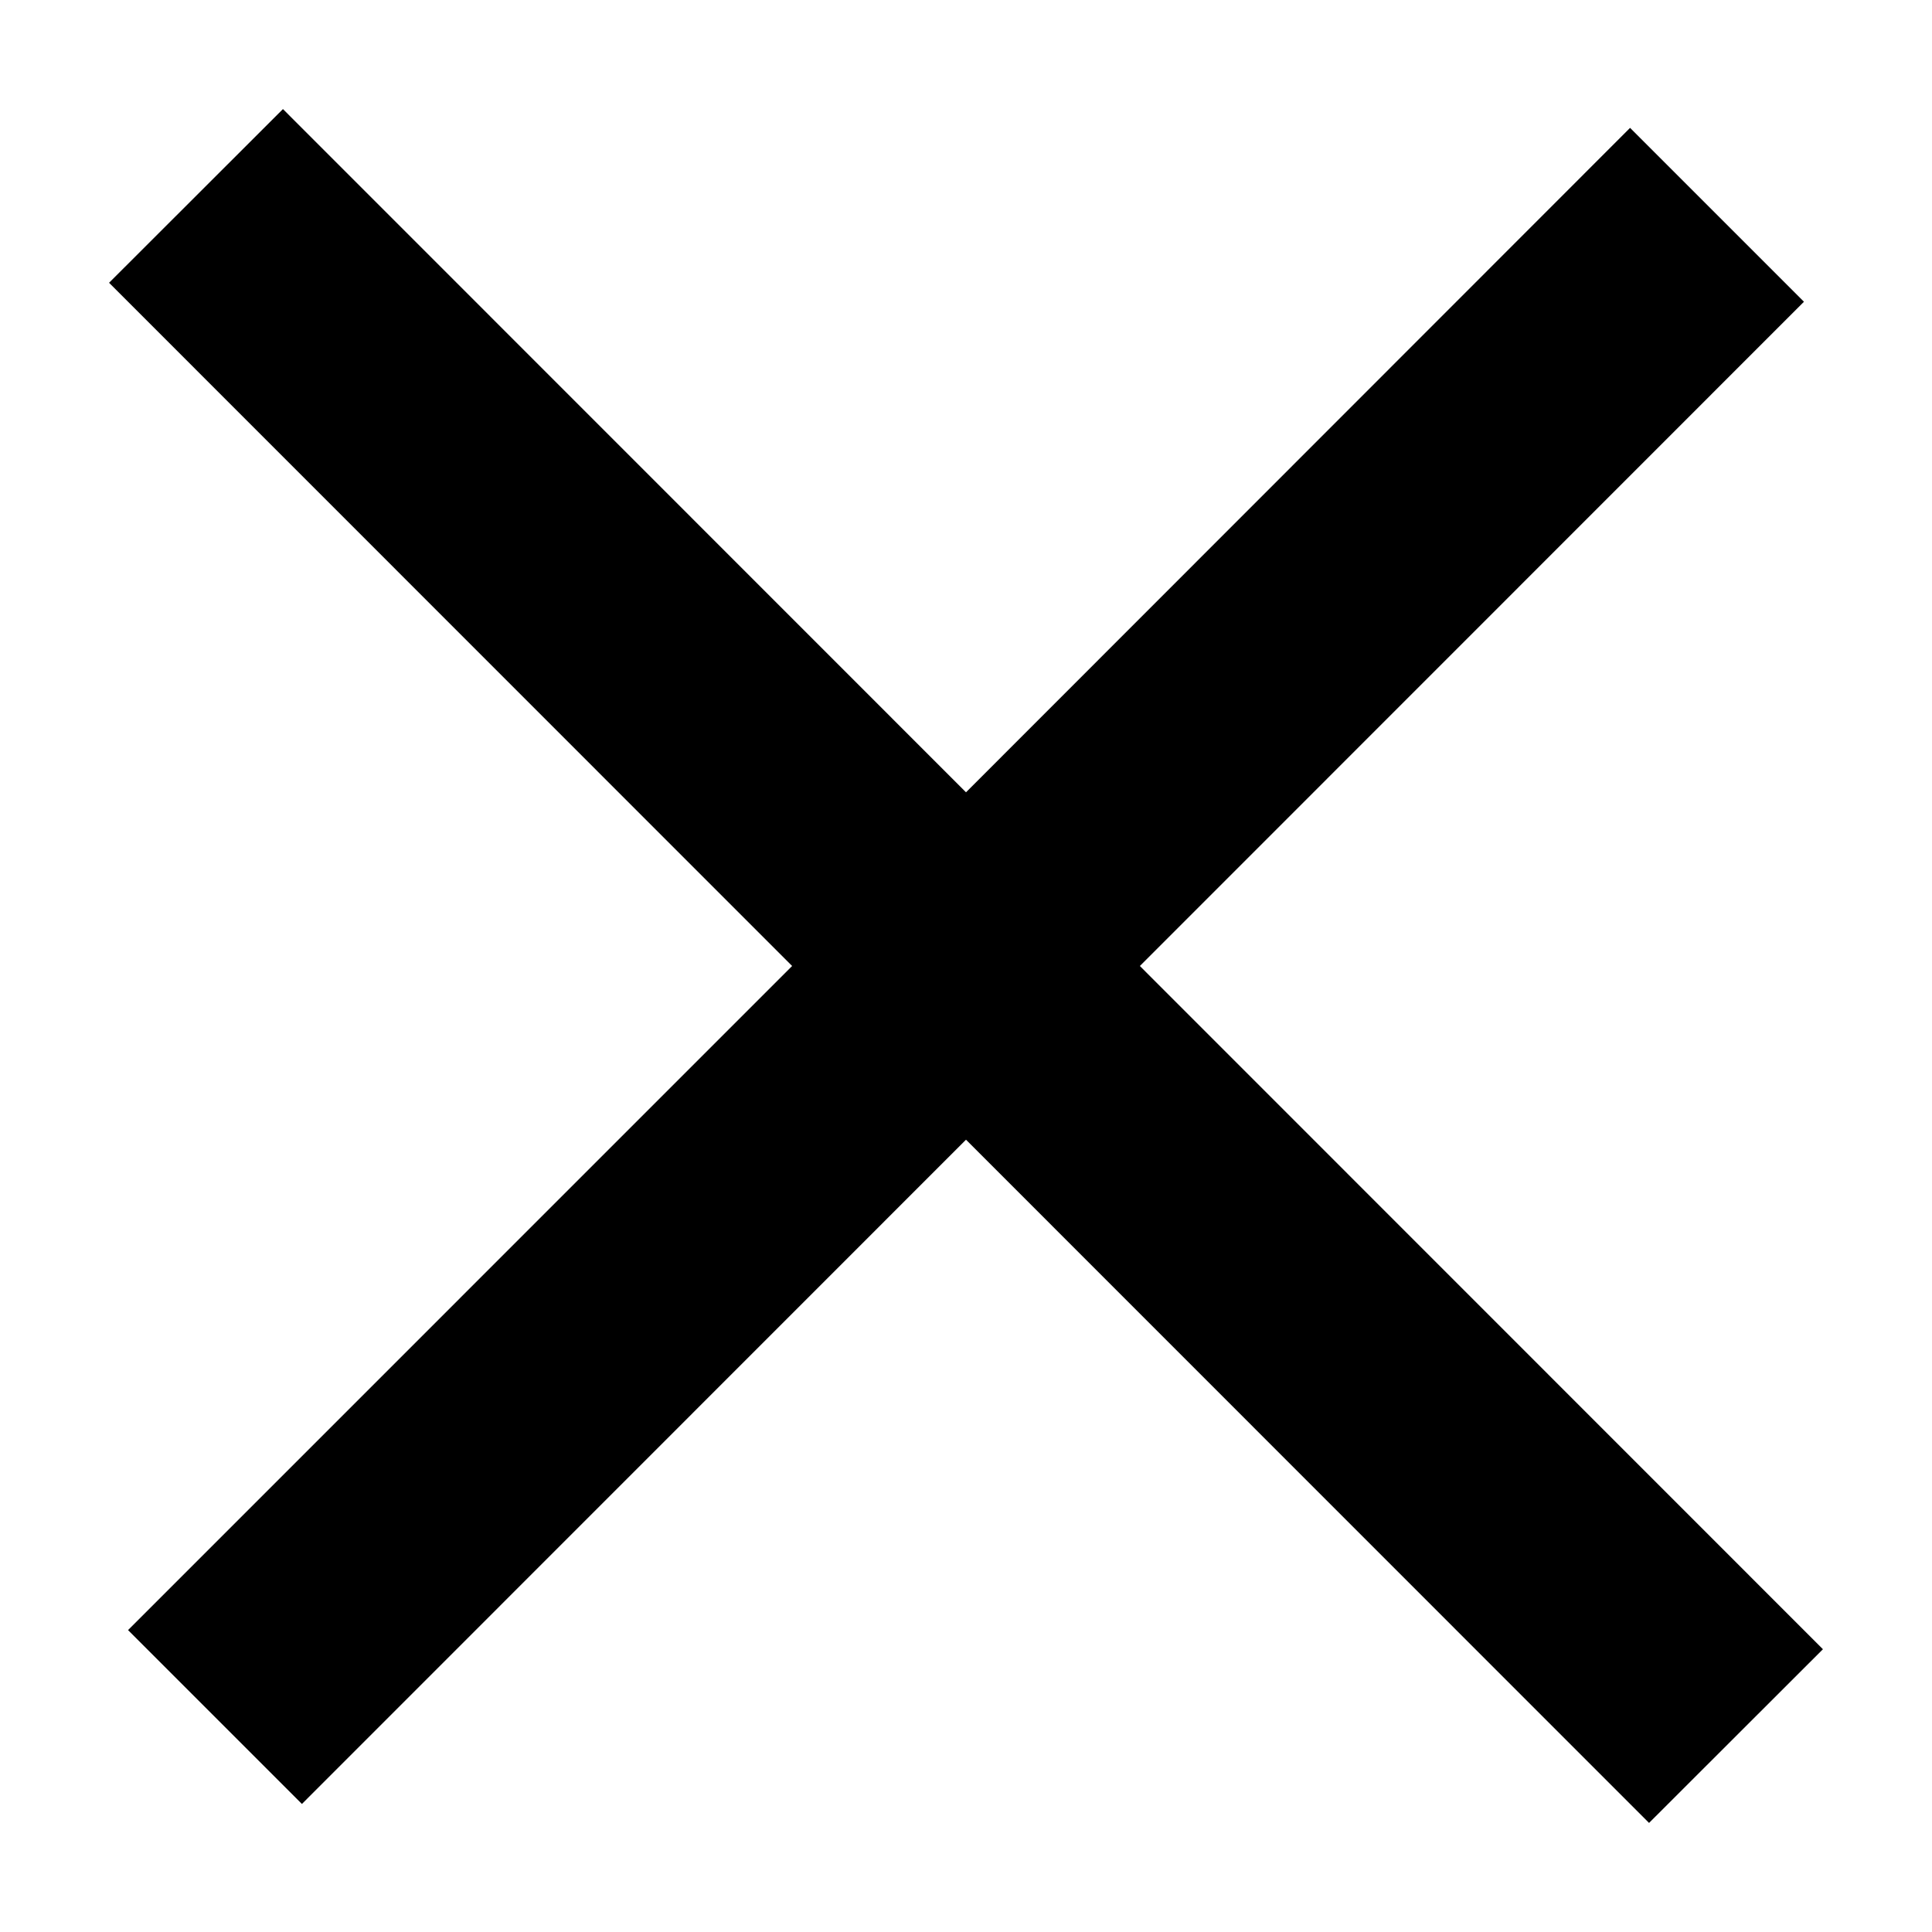 <svg width="11" height="11" viewBox="0 0 11 11" xmlns="http://www.w3.org/2000/svg"><title>Artboard</title><path d="M4.51 5.5L.621 1.61l.99-.989L5.5 4.511 9.281.728l.99.99L6.49 5.5l3.889 3.89-.99.989L5.5 6.489l-3.781 3.782-.99-.99z"/></svg>